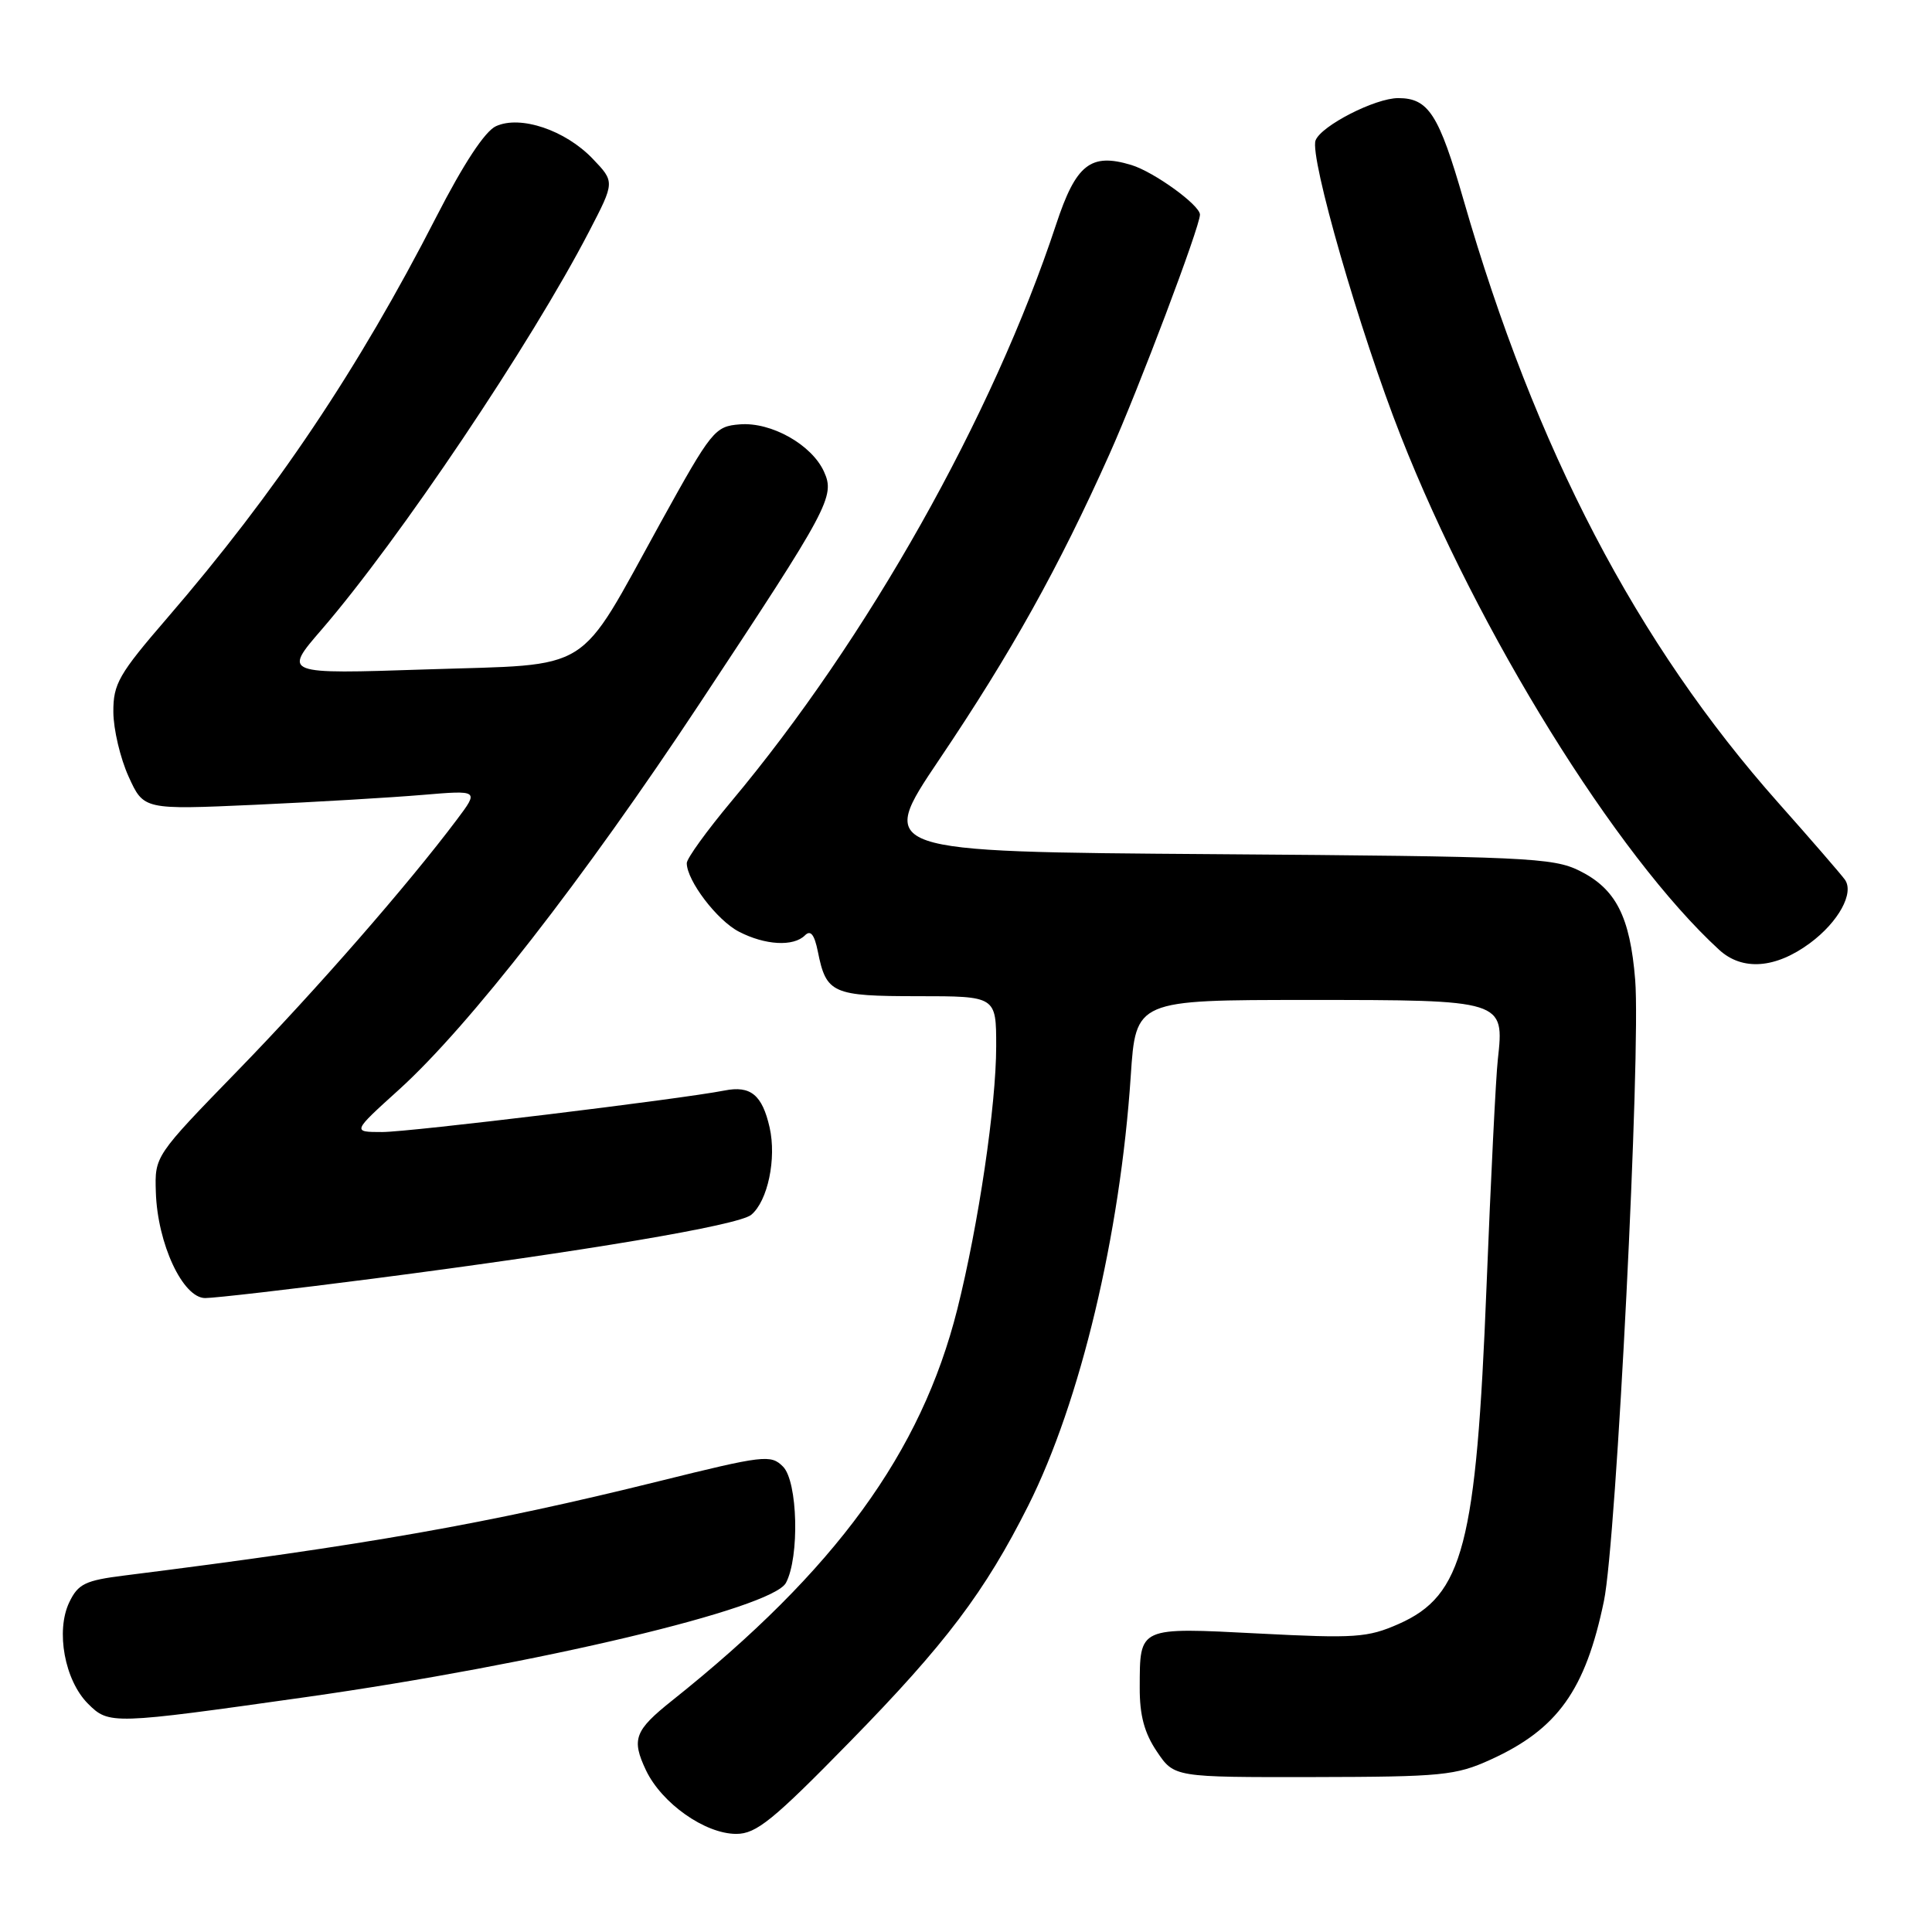 <?xml version="1.0" encoding="UTF-8" standalone="no"?>
<!DOCTYPE svg PUBLIC "-//W3C//DTD SVG 1.1//EN" "http://www.w3.org/Graphics/SVG/1.1/DTD/svg11.dtd" >
<svg xmlns="http://www.w3.org/2000/svg" xmlns:xlink="http://www.w3.org/1999/xlink" version="1.1" viewBox="0 0 256 256">
 <g >
 <path fill="currentColor"
d=" M 112.65 230.75 C 125.31 217.81 130.51 210.92 136.25 199.50 C 143.15 185.76 148.43 163.63 149.83 142.58 C 150.50 132.50 150.50 132.50 173.33 132.50 C 199.33 132.50 199.34 132.50 198.47 140.39 C 198.21 142.65 197.54 156.21 196.97 170.52 C 195.61 204.74 193.88 211.40 185.34 215.18 C 181.21 217.00 179.57 217.11 166.80 216.45 C 150.78 215.63 151.04 215.51 151.02 223.60 C 151.00 227.29 151.64 229.65 153.30 232.10 C 155.59 235.50 155.59 235.50 174.05 235.47 C 191.06 235.44 192.89 235.26 197.49 233.17 C 206.38 229.13 210.08 223.96 212.53 212.14 C 214.18 204.21 217.44 139.34 216.67 129.83 C 215.99 121.45 214.12 117.78 209.29 115.38 C 205.78 113.64 202.20 113.48 160.86 113.18 C 116.23 112.86 116.23 112.86 124.43 100.68 C 134.00 86.48 140.28 75.21 147.00 60.20 C 150.88 51.53 159.00 30.04 159.00 28.44 C 159.00 27.18 152.90 22.77 149.90 21.86 C 144.51 20.23 142.57 21.77 139.94 29.74 C 131.54 55.18 114.95 84.65 96.88 106.22 C 93.65 110.09 91.00 113.75 91.00 114.37 C 91.01 116.69 95.02 121.96 97.91 123.45 C 101.38 125.25 105.14 125.46 106.66 123.94 C 107.41 123.19 107.91 123.82 108.37 126.09 C 109.48 131.64 110.28 132.00 121.62 132.00 C 132.00 132.00 132.00 132.00 132.00 138.63 C 132.00 146.45 129.66 162.26 126.85 173.47 C 122.07 192.48 110.71 208.08 89.06 225.33 C 84.08 229.30 83.65 230.45 85.59 234.56 C 87.68 238.95 93.42 243.00 97.56 243.00 C 100.21 243.00 102.42 241.21 112.65 230.75 Z  M 40.50 224.88 C 71.26 220.52 102.32 213.13 104.14 209.74 C 105.96 206.33 105.71 196.28 103.75 194.33 C 102.14 192.71 101.22 192.82 87.27 196.28 C 64.54 201.91 48.49 204.74 16.51 208.76 C 11.29 209.41 10.35 209.87 9.18 212.31 C 7.36 216.11 8.57 222.66 11.66 225.75 C 14.44 228.53 14.81 228.51 40.50 224.88 Z  M 49.50 169.42 C 77.55 165.79 97.86 162.36 99.54 160.97 C 101.73 159.15 102.91 153.54 101.98 149.40 C 101.00 145.08 99.46 143.81 96.00 144.50 C 90.14 145.65 54.30 150.00 50.65 150.00 C 46.66 150.00 46.66 150.00 52.85 144.40 C 62.12 136.01 77.33 116.48 92.74 93.17 C 109.89 67.24 110.68 65.78 109.18 62.49 C 107.55 58.91 102.19 55.90 98.04 56.23 C 94.71 56.49 94.31 56.99 87.51 69.29 C 76.31 89.58 78.89 87.96 56.51 88.70 C 37.51 89.33 37.51 89.33 42.62 83.42 C 52.89 71.52 70.36 45.53 78.07 30.65 C 81.47 24.10 81.47 24.10 78.53 21.03 C 74.90 17.24 68.96 15.24 65.72 16.72 C 64.26 17.38 61.42 21.70 57.81 28.74 C 47.49 48.89 36.51 65.25 22.15 81.90 C 15.74 89.33 15.00 90.61 15.02 94.34 C 15.03 96.63 15.94 100.48 17.04 102.90 C 19.04 107.30 19.04 107.30 33.77 106.64 C 41.87 106.27 51.87 105.68 55.98 105.33 C 63.47 104.70 63.47 104.70 60.54 108.60 C 54.02 117.28 41.94 131.12 31.52 141.84 C 20.50 153.18 20.50 153.18 20.65 157.96 C 20.86 164.78 24.22 172.00 27.19 172.00 C 28.46 172.00 38.50 170.84 49.50 169.42 Z  M 239.83 124.97 C 243.61 122.17 245.73 118.31 244.45 116.55 C 243.93 115.83 239.96 111.24 235.63 106.37 C 216.87 85.24 203.45 59.53 193.93 26.50 C 190.66 15.15 189.29 13.00 185.27 13.00 C 182.22 13.00 175.07 16.66 174.32 18.60 C 173.49 20.76 180.20 44.04 185.62 57.80 C 195.84 83.79 214.16 113.34 227.79 125.85 C 230.86 128.67 235.26 128.35 239.83 124.97 Z "/>
</g>
</svg>